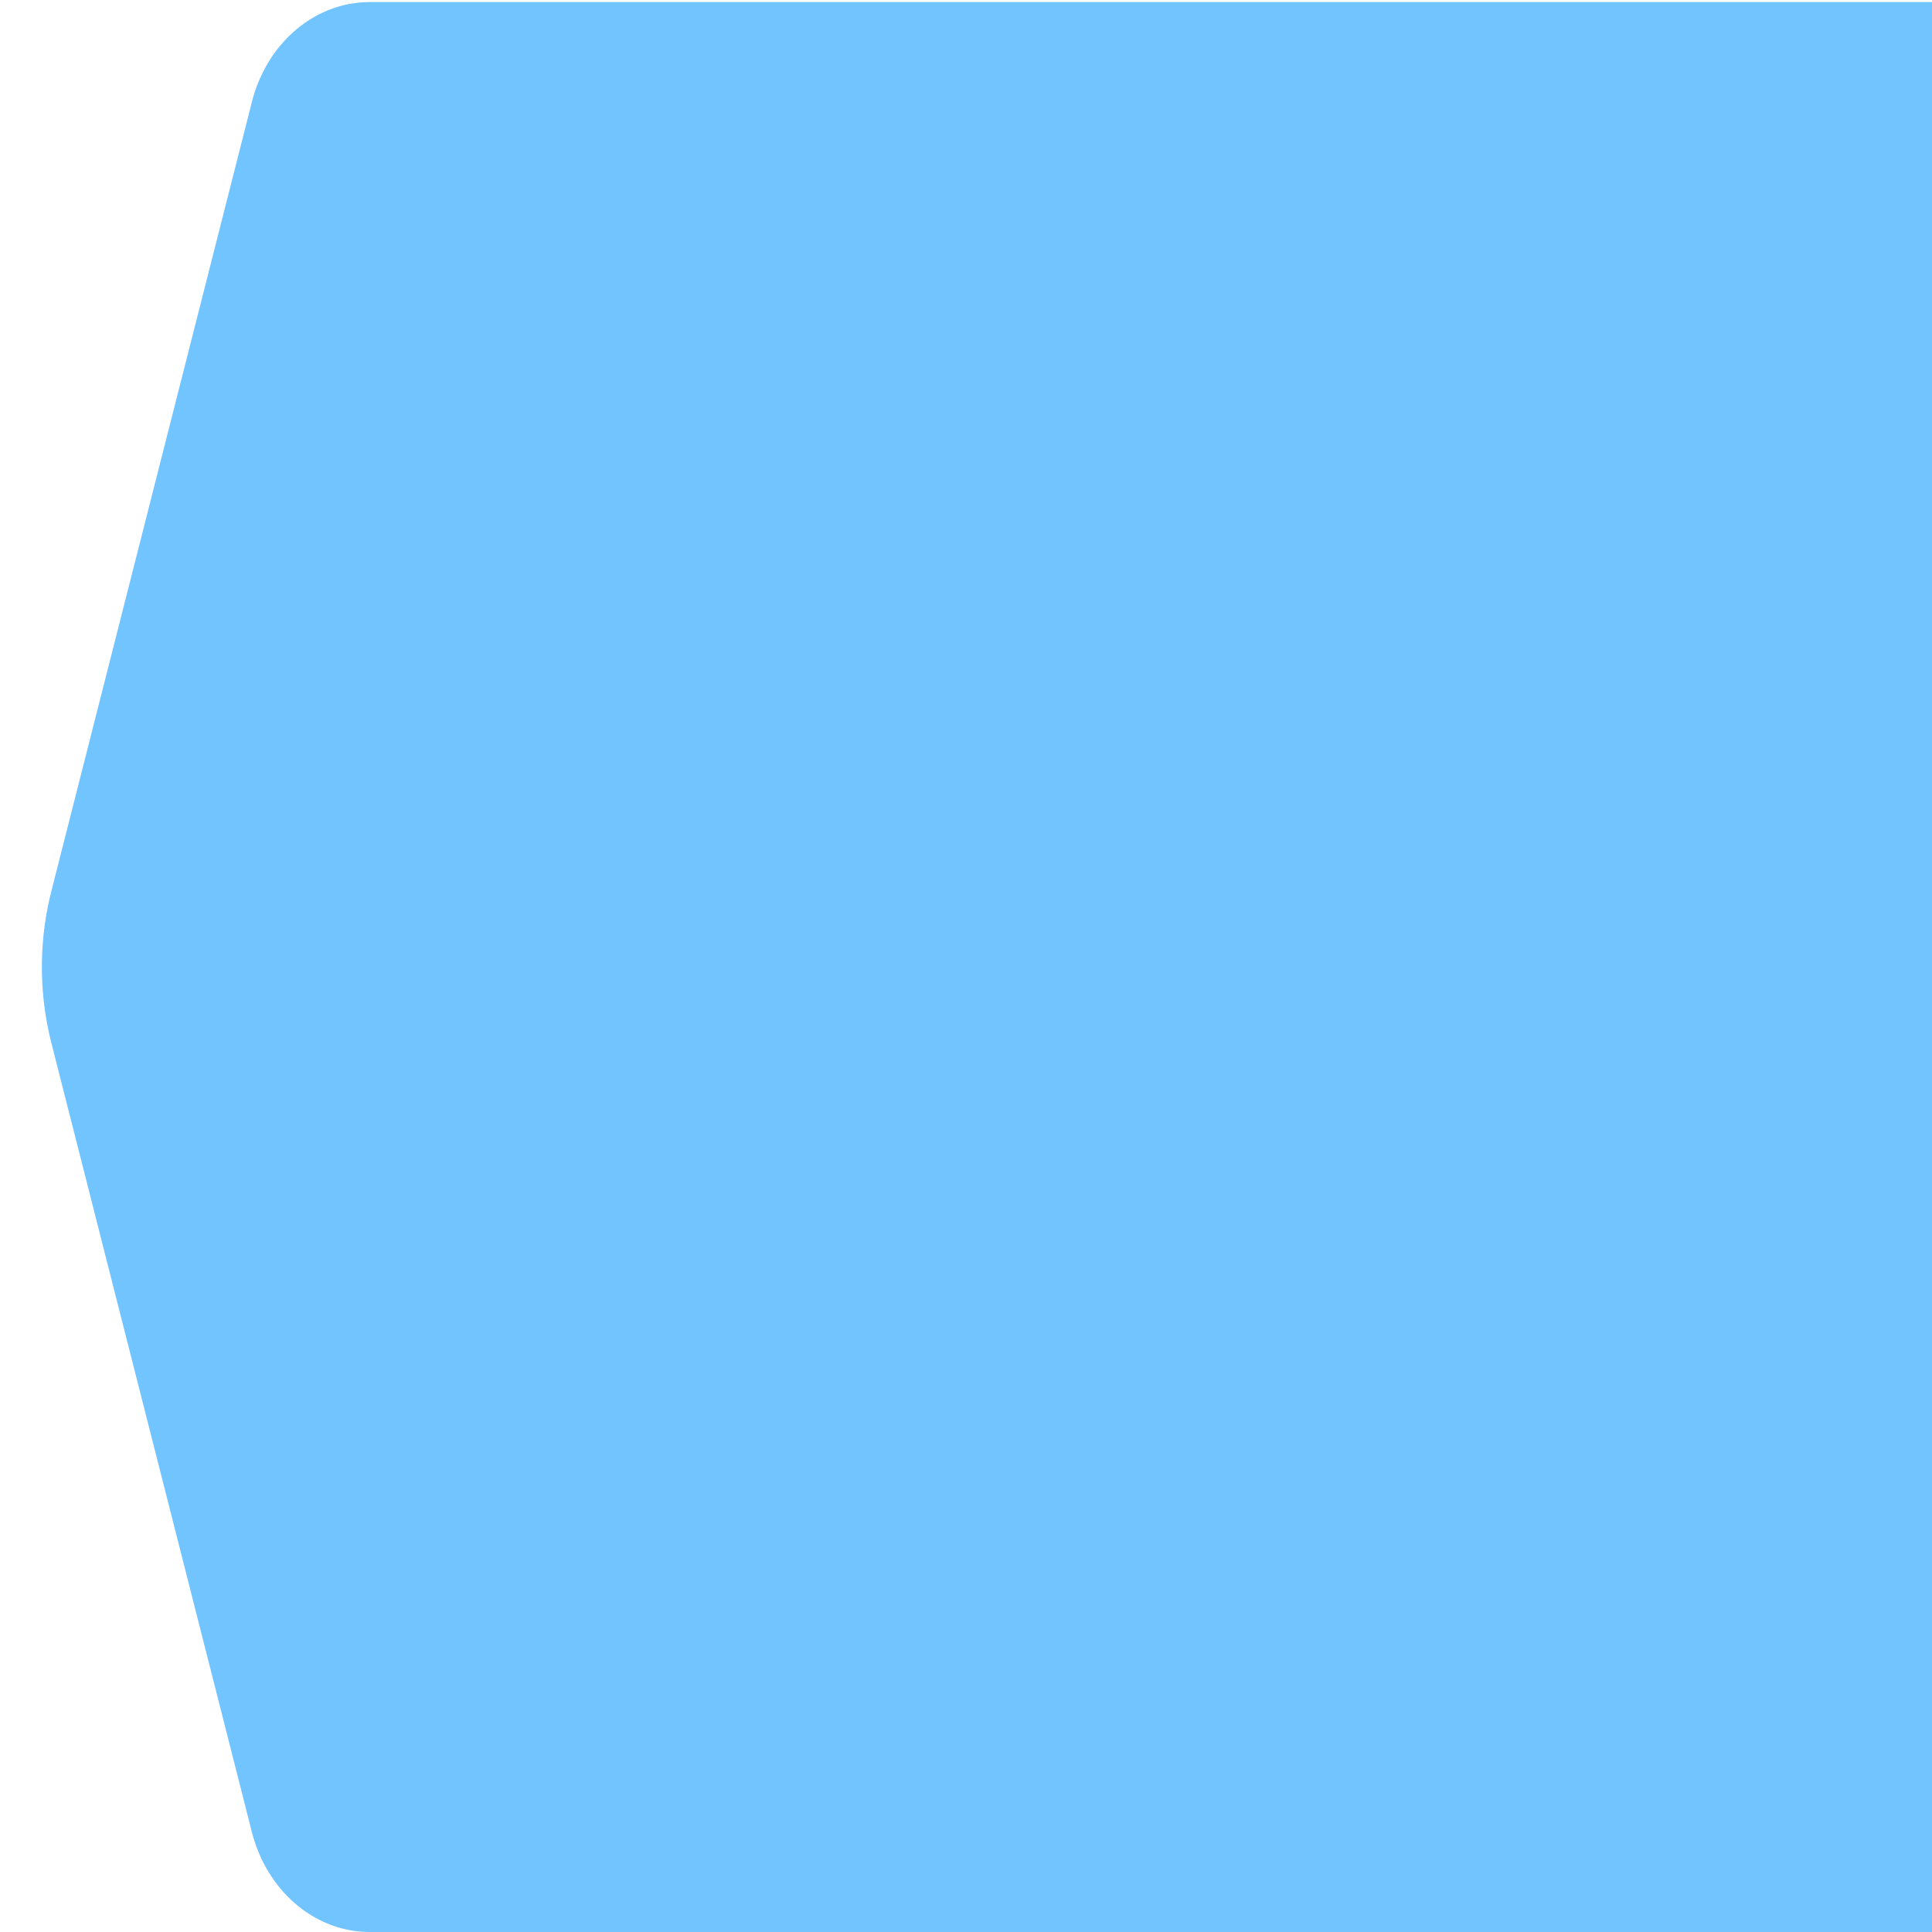 <svg xmlns="http://www.w3.org/2000/svg" width="28" height="28" viewBox="-3 0 28 28" fill="none"><path d="M25.01.03H2.36C1.565.03.868.62.65 1.479l-2.906 11.438a4.474 4.474 0 0 0 0 2.196L.65 26.55c.219.859.916 1.45 1.709 1.45h22.65z" fill="#72c4ff"/></svg>